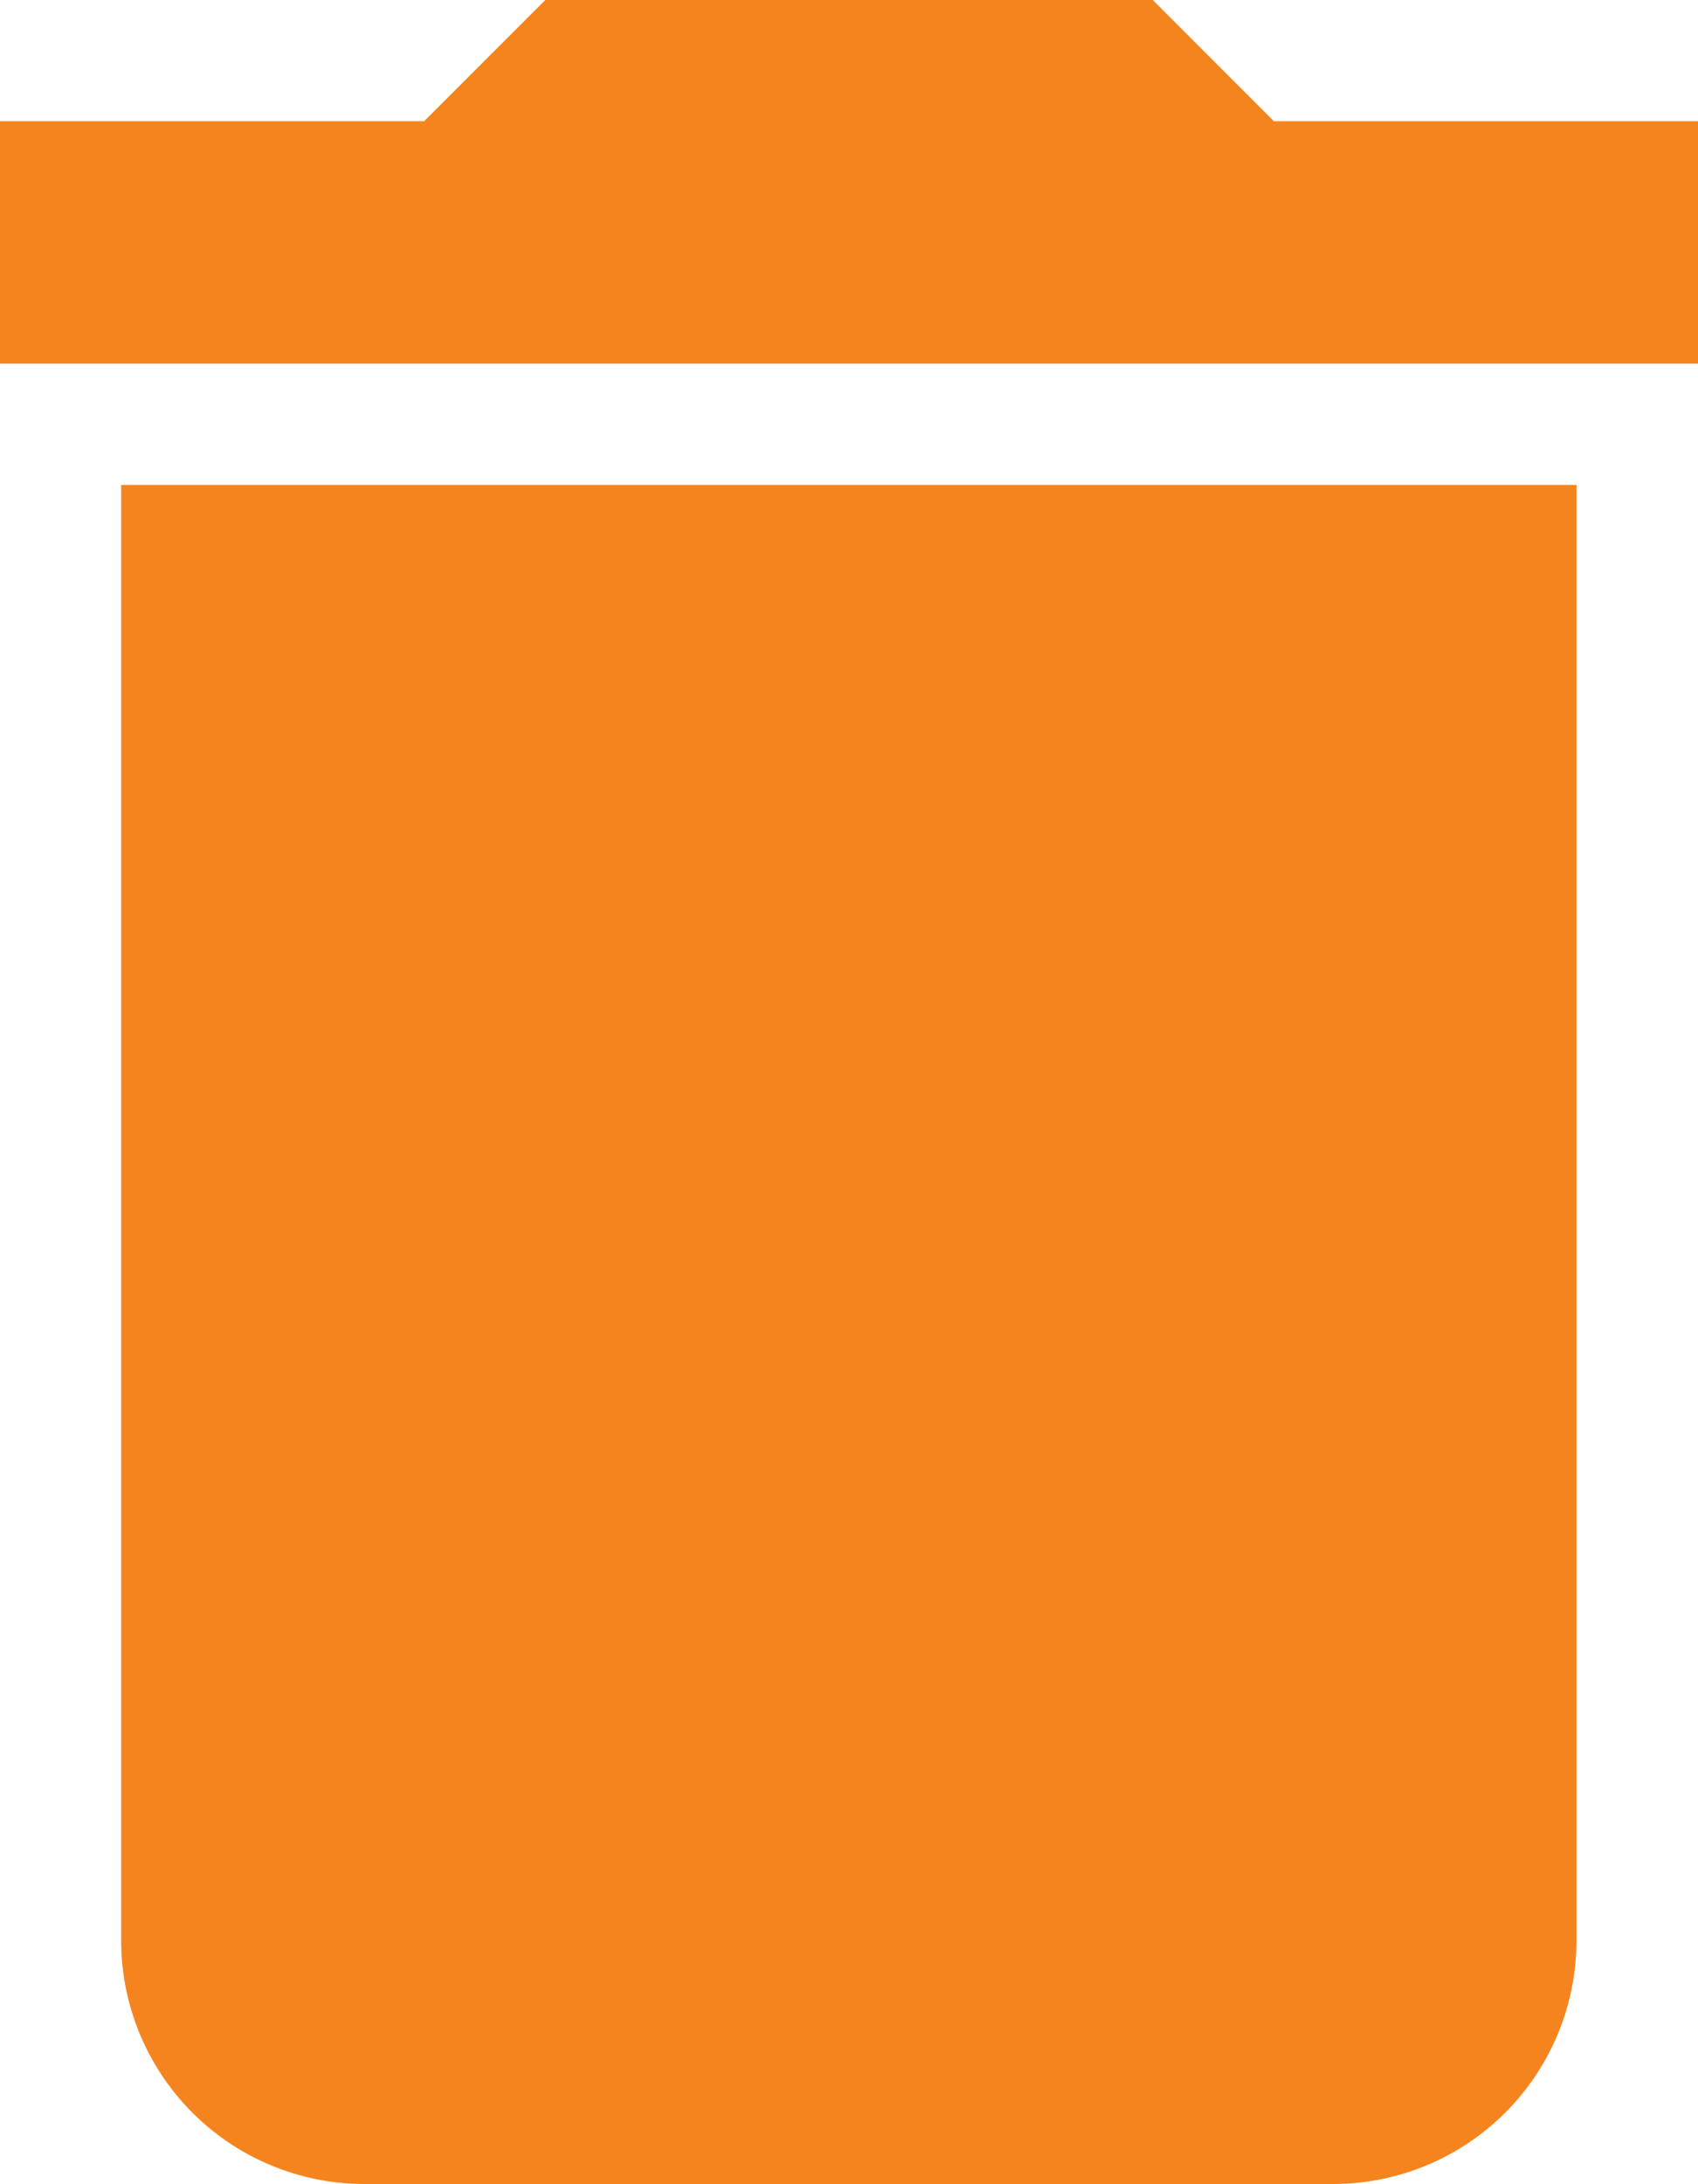 <svg xmlns="http://www.w3.org/2000/svg" width="14.013" height="18.016" viewBox="0 0 14.013 18.016"><defs><style>.a{fill:#f5841f;}</style></defs><path class="a" d="M8.5,20.515a2.008,2.008,0,0,0,2,2H18.51a2.008,2.008,0,0,0,2-2V8.5H8.5ZM21.513,5.5h-3.5l-1-1H12l-1,1H7.5v2H21.513Z" transform="translate(-7.5 -4.5)"/></svg>